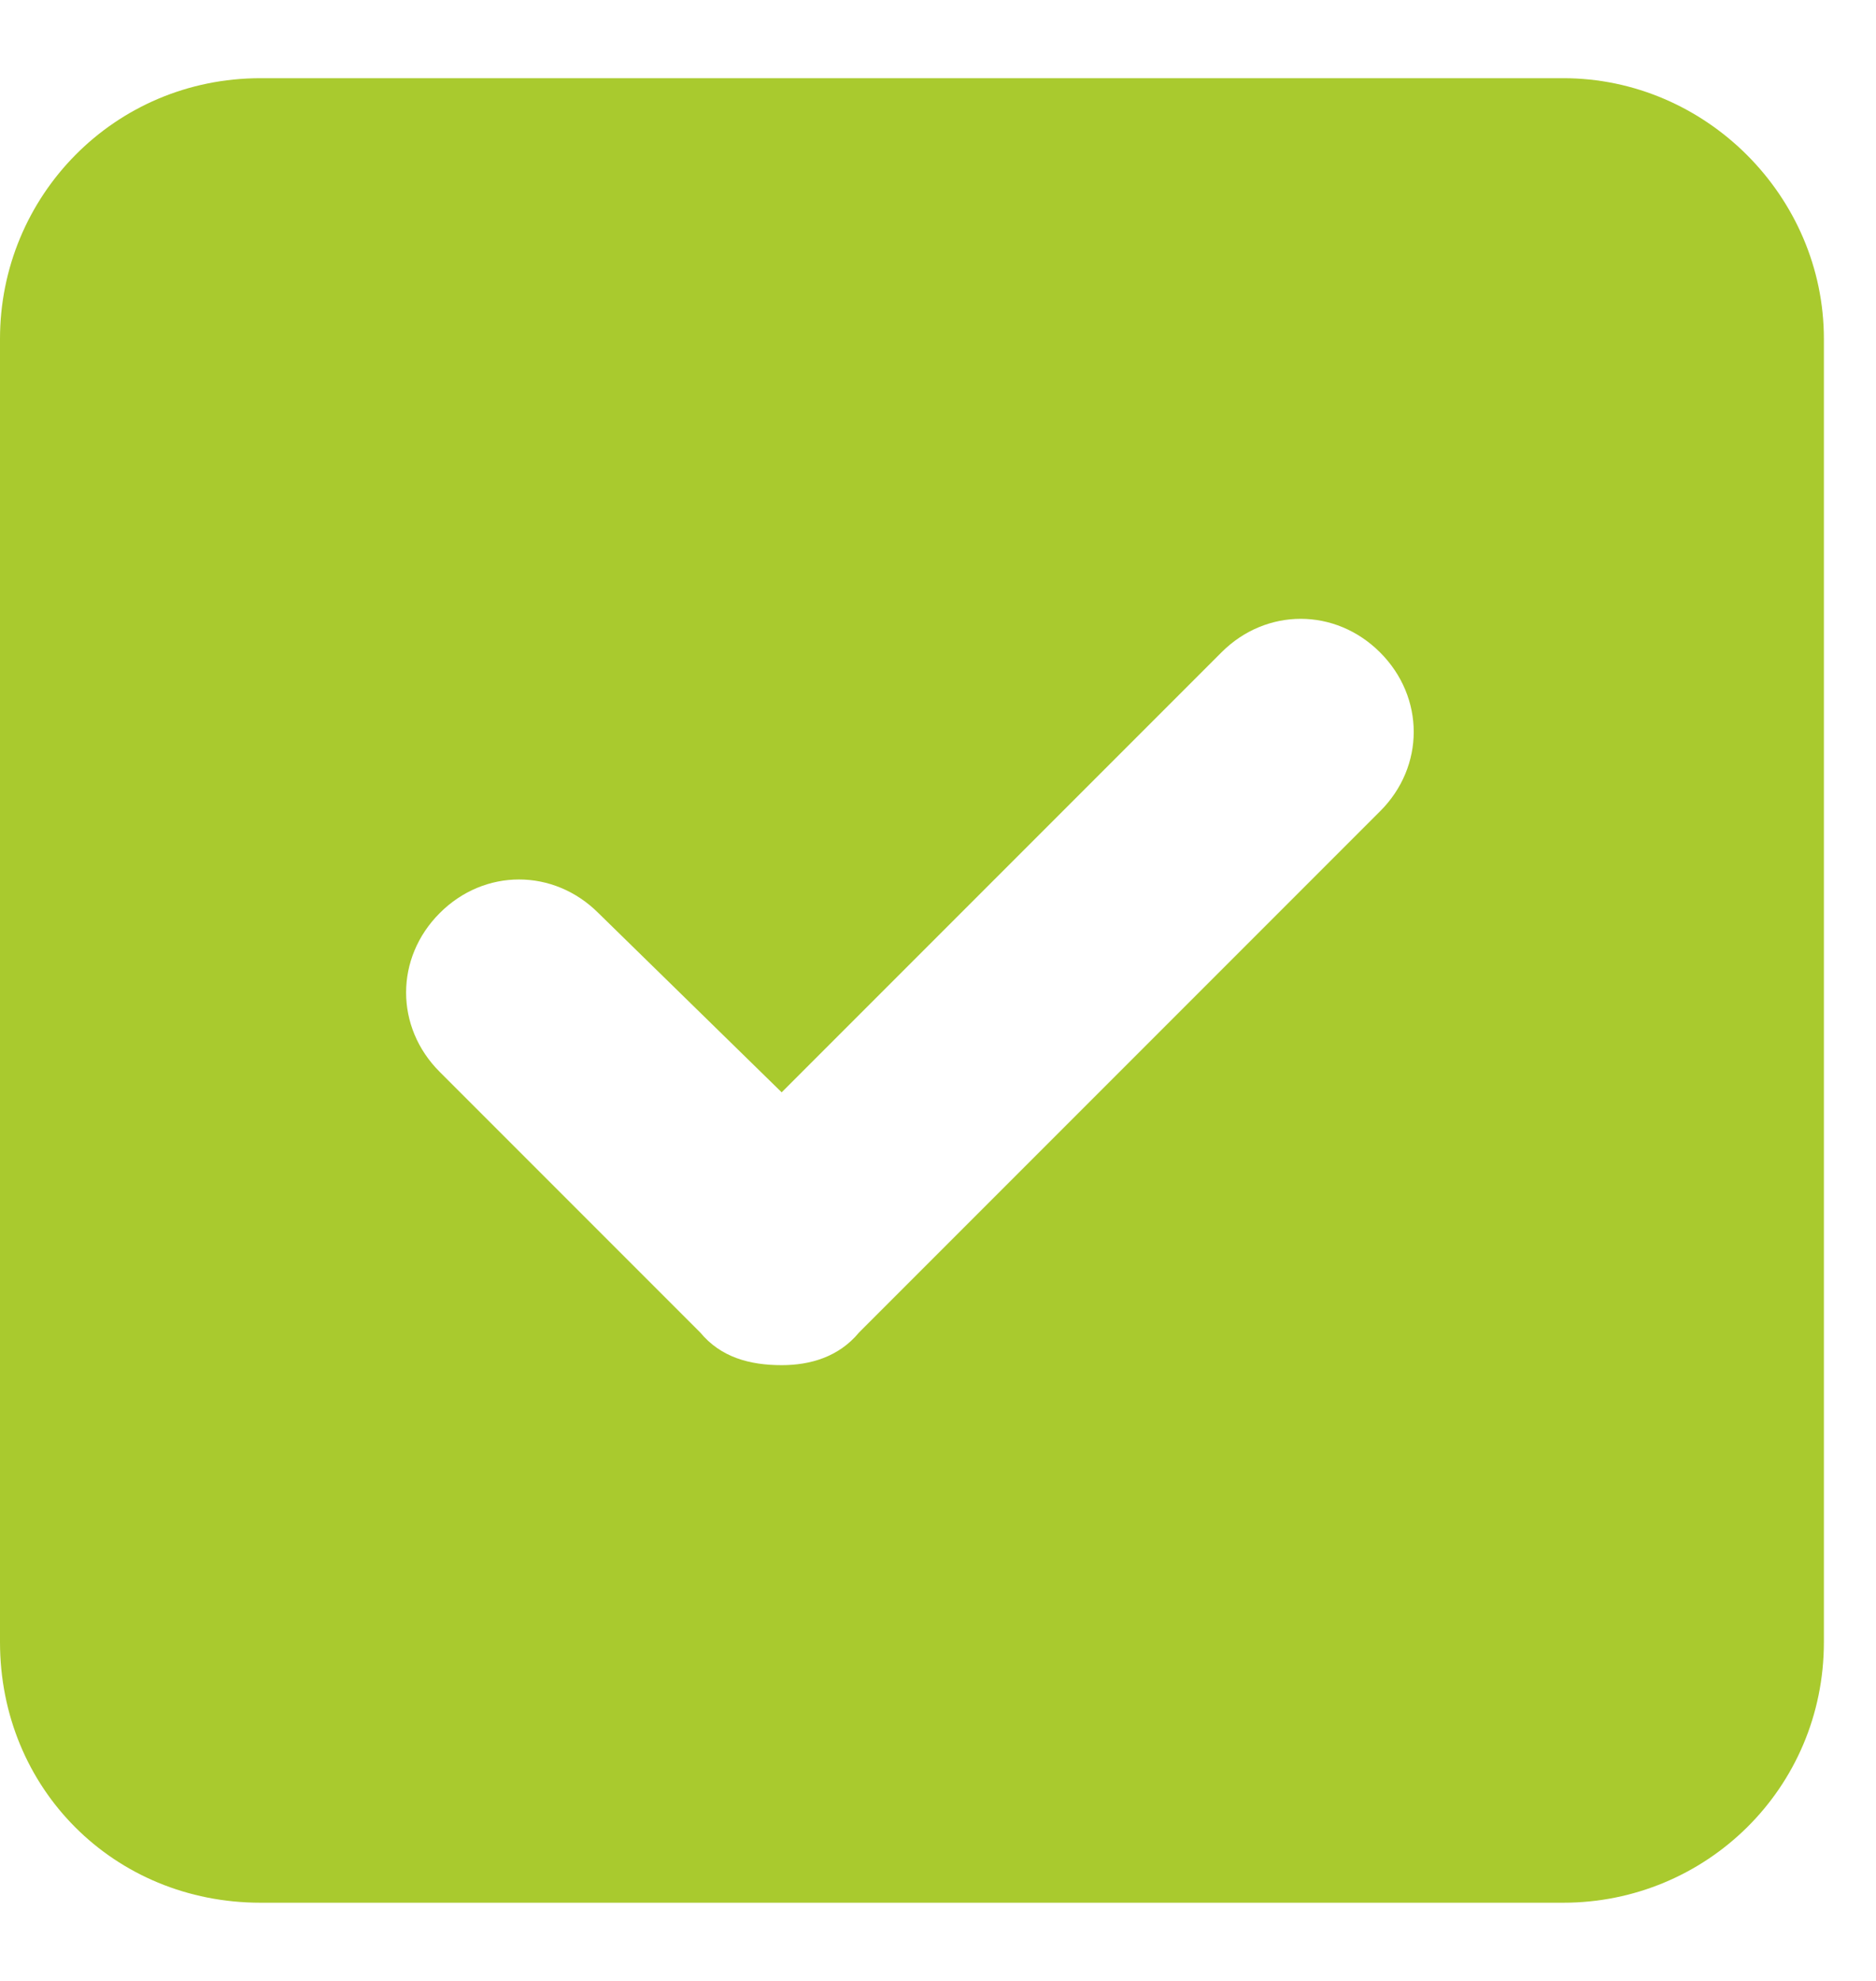 <svg width="18" height="19" viewBox="0 0 18 19" fill="none" xmlns="http://www.w3.org/2000/svg">
<path d="M15 0.75H2.5C1.094 0.75 0 1.883 0 3.25V15.75C0 17.156 1.094 18.25 2.5 18.25H15C16.367 18.25 17.5 17.156 17.5 15.75V3.25C17.5 1.883 16.367 0.75 15 0.75ZM13.242 7.781L8.242 12.781C8.047 13.016 7.773 13.094 7.5 13.094C7.188 13.094 6.914 13.016 6.719 12.781L4.219 10.281C3.789 9.852 3.789 9.188 4.219 8.758C4.648 8.328 5.312 8.328 5.742 8.758L7.5 10.477L11.719 6.258C12.148 5.828 12.812 5.828 13.242 6.258C13.672 6.688 13.672 7.352 13.242 7.781Z" fill="#A9CA2E"/>
</svg>

